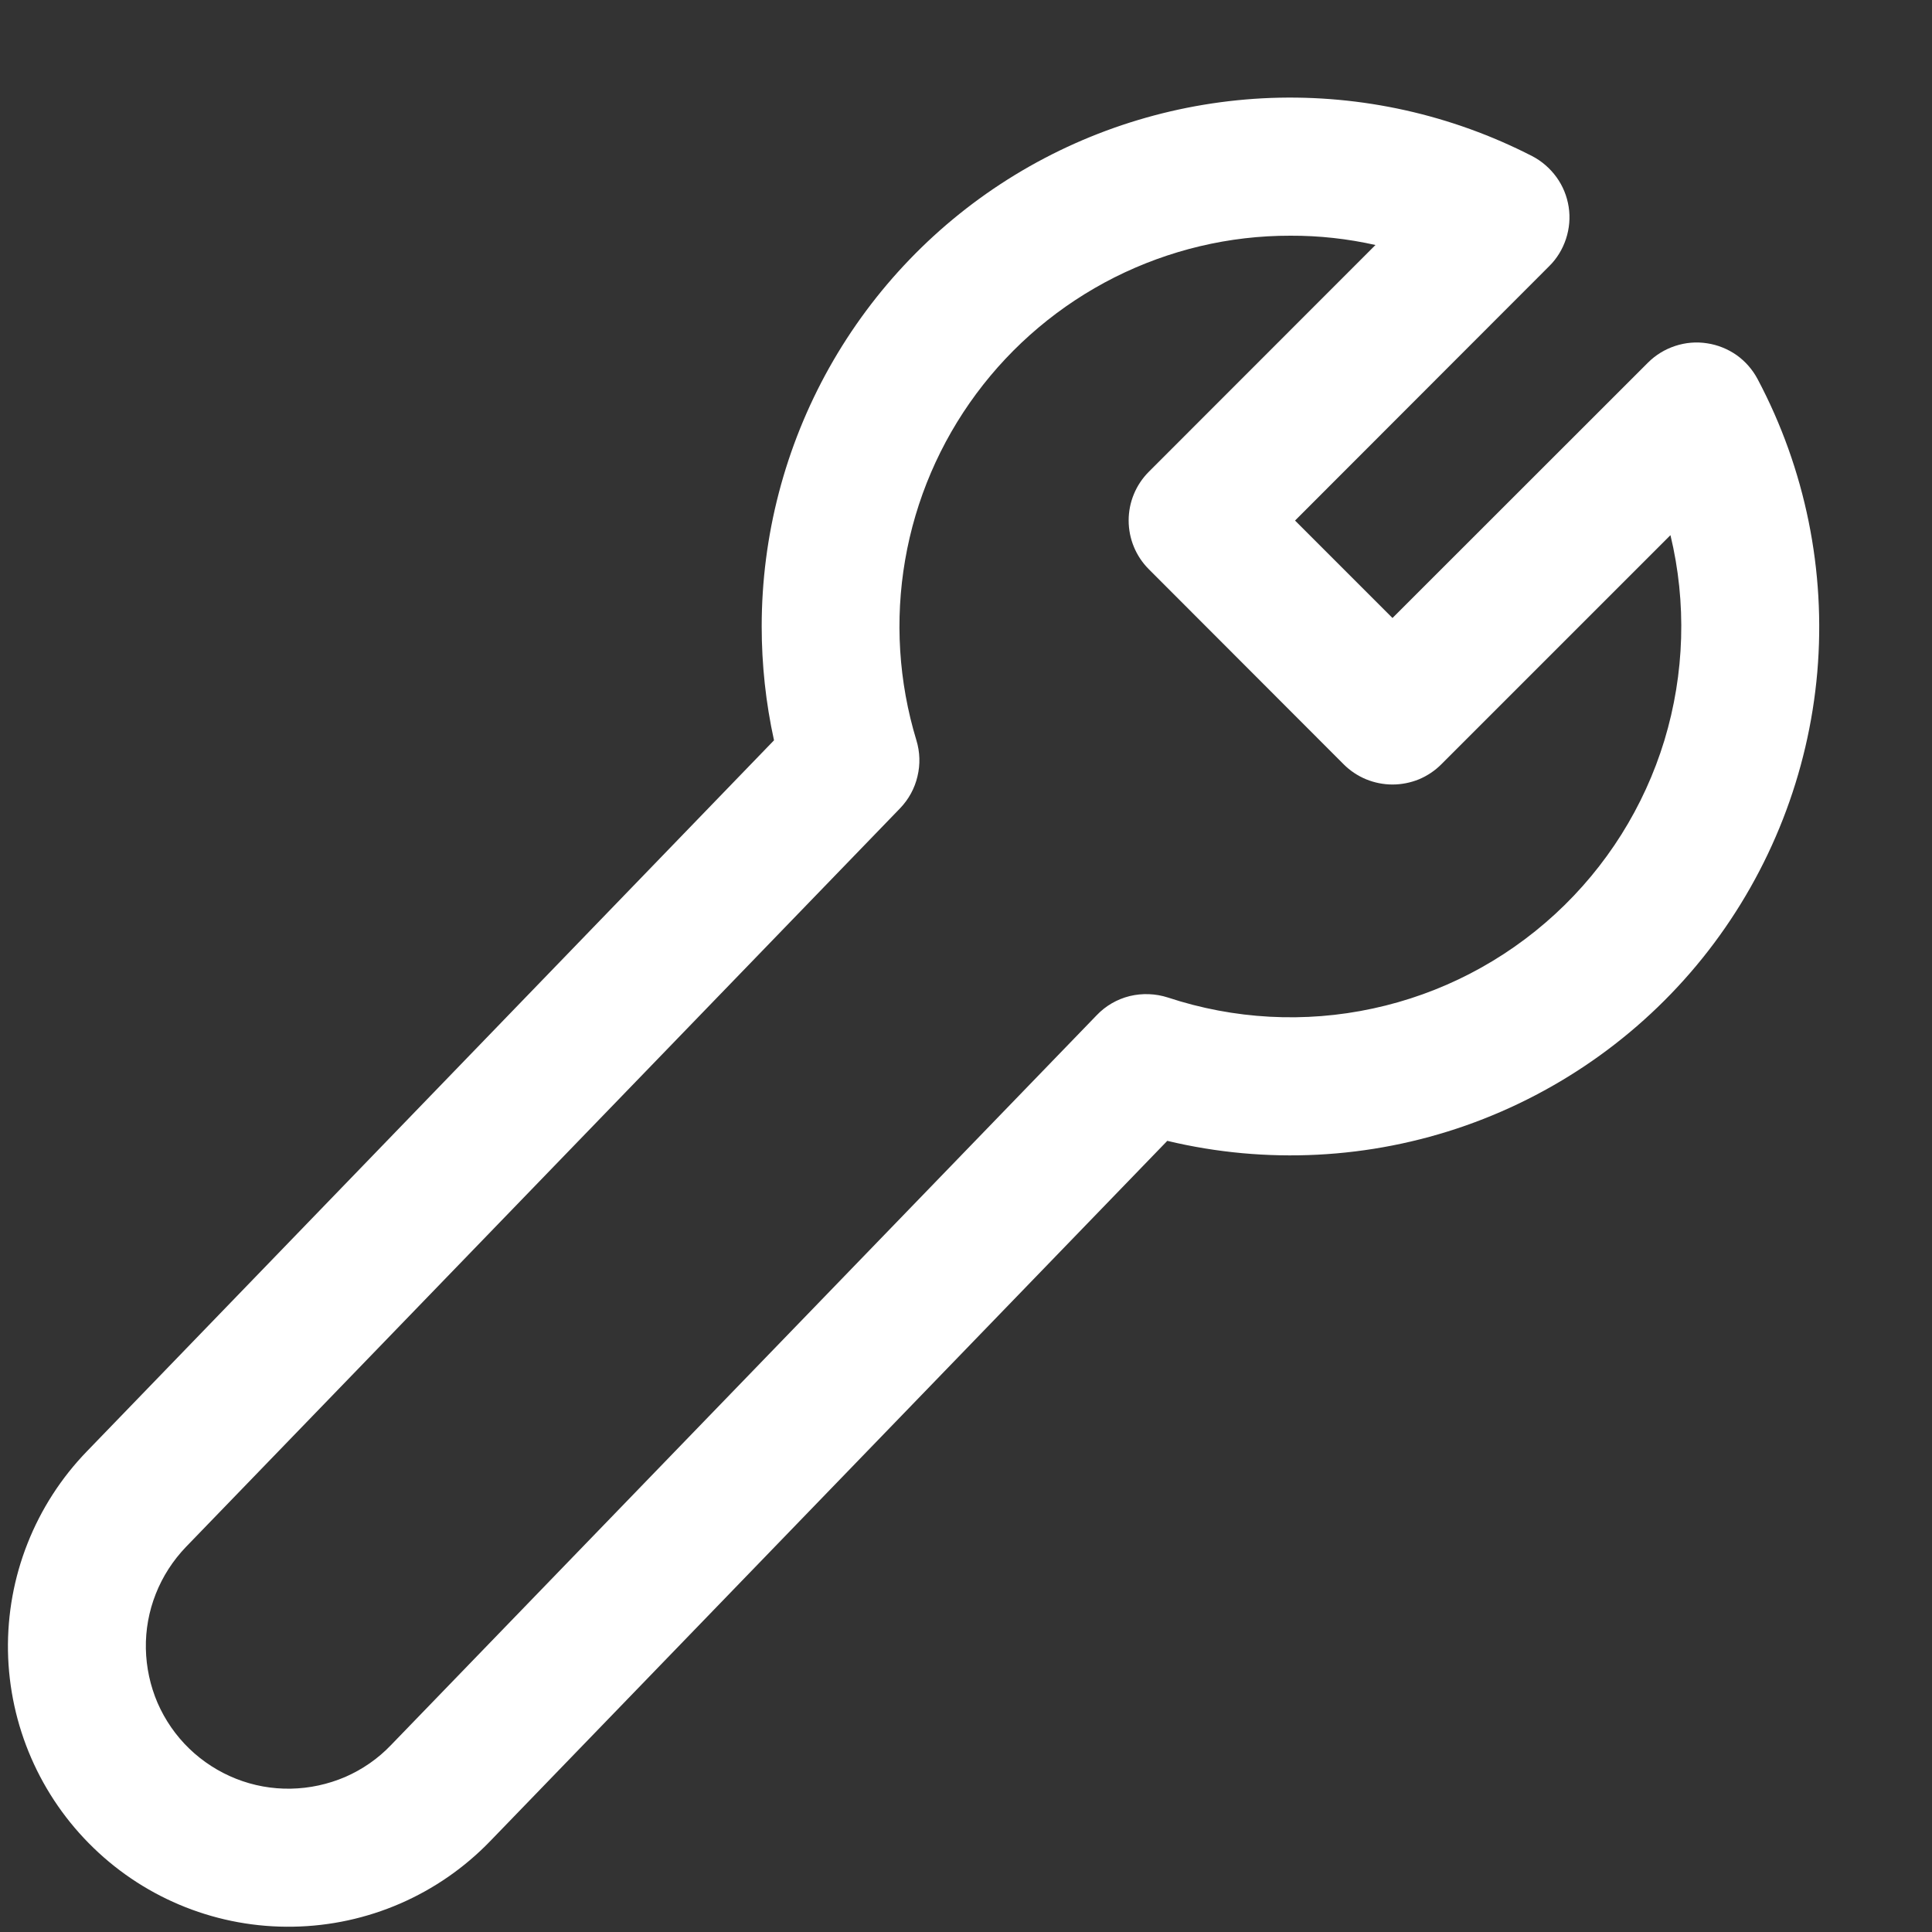 <svg width="16" height="16" viewBox="0 0 16 16" fill="none" xmlns="http://www.w3.org/2000/svg">
<rect x="0" y="0" width="16" height="16" fill="#333333" stroke="none"/>
<path d="M6.308 5.188C6.308 4.437 6.501 3.699 6.868 3.044C7.235 2.39 7.764 1.84 8.405 1.449C9.046 1.058 9.776 0.839 10.526 0.811C11.277 0.784 12.021 0.95 12.689 1.293C12.768 1.334 12.837 1.394 12.89 1.467C12.943 1.54 12.977 1.624 12.991 1.713C13.005 1.802 12.997 1.892 12.969 1.978C12.941 2.063 12.894 2.141 12.83 2.204L10.725 4.311L11.532 5.118L13.648 3.003C13.711 2.94 13.788 2.893 13.873 2.865C13.958 2.837 14.048 2.829 14.137 2.843C14.225 2.856 14.309 2.89 14.382 2.941C14.455 2.993 14.514 3.061 14.556 3.14C14.951 3.885 15.122 4.727 15.05 5.567C14.977 6.406 14.664 7.207 14.148 7.873C13.632 8.539 12.934 9.041 12.139 9.321C11.345 9.6 10.486 9.644 9.667 9.448L4.059 15.248C3.631 15.691 3.044 15.946 2.428 15.956C1.812 15.967 1.217 15.732 0.775 15.304C0.332 14.876 0.077 14.289 0.066 13.673C0.061 13.368 0.116 13.065 0.228 12.782C0.34 12.498 0.507 12.239 0.719 12.02L6.41 6.131C6.342 5.821 6.308 5.505 6.308 5.188V5.188ZM10.686 1.952C10.18 1.951 9.682 2.07 9.23 2.297C8.778 2.525 8.386 2.855 8.085 3.261C7.784 3.667 7.582 4.138 7.496 4.637C7.41 5.135 7.442 5.646 7.589 6.13C7.619 6.228 7.622 6.331 7.598 6.43C7.575 6.529 7.525 6.62 7.454 6.694L1.539 12.812C1.432 12.924 1.347 13.055 1.29 13.2C1.233 13.344 1.205 13.498 1.208 13.653C1.211 13.808 1.244 13.961 1.305 14.103C1.367 14.245 1.456 14.374 1.568 14.482C1.679 14.589 1.811 14.674 1.955 14.731C2.099 14.788 2.253 14.816 2.409 14.813C2.564 14.81 2.716 14.777 2.859 14.716C3.001 14.654 3.13 14.565 3.237 14.453L9.082 8.408C9.156 8.33 9.251 8.275 9.356 8.249C9.46 8.224 9.57 8.228 9.672 8.261C10.22 8.442 10.806 8.474 11.37 8.352C11.933 8.231 12.454 7.961 12.879 7.57C13.303 7.18 13.616 6.683 13.784 6.131C13.951 5.579 13.969 4.992 13.834 4.432L11.936 6.33C11.883 6.383 11.82 6.425 11.751 6.454C11.682 6.482 11.607 6.497 11.532 6.497C11.457 6.497 11.383 6.482 11.314 6.454C11.244 6.425 11.181 6.383 11.128 6.33L9.514 4.714C9.407 4.607 9.347 4.462 9.347 4.31C9.347 4.159 9.407 4.014 9.514 3.907L11.391 2.029C11.16 1.977 10.923 1.951 10.686 1.952Z" fill="white"/>
</svg>
